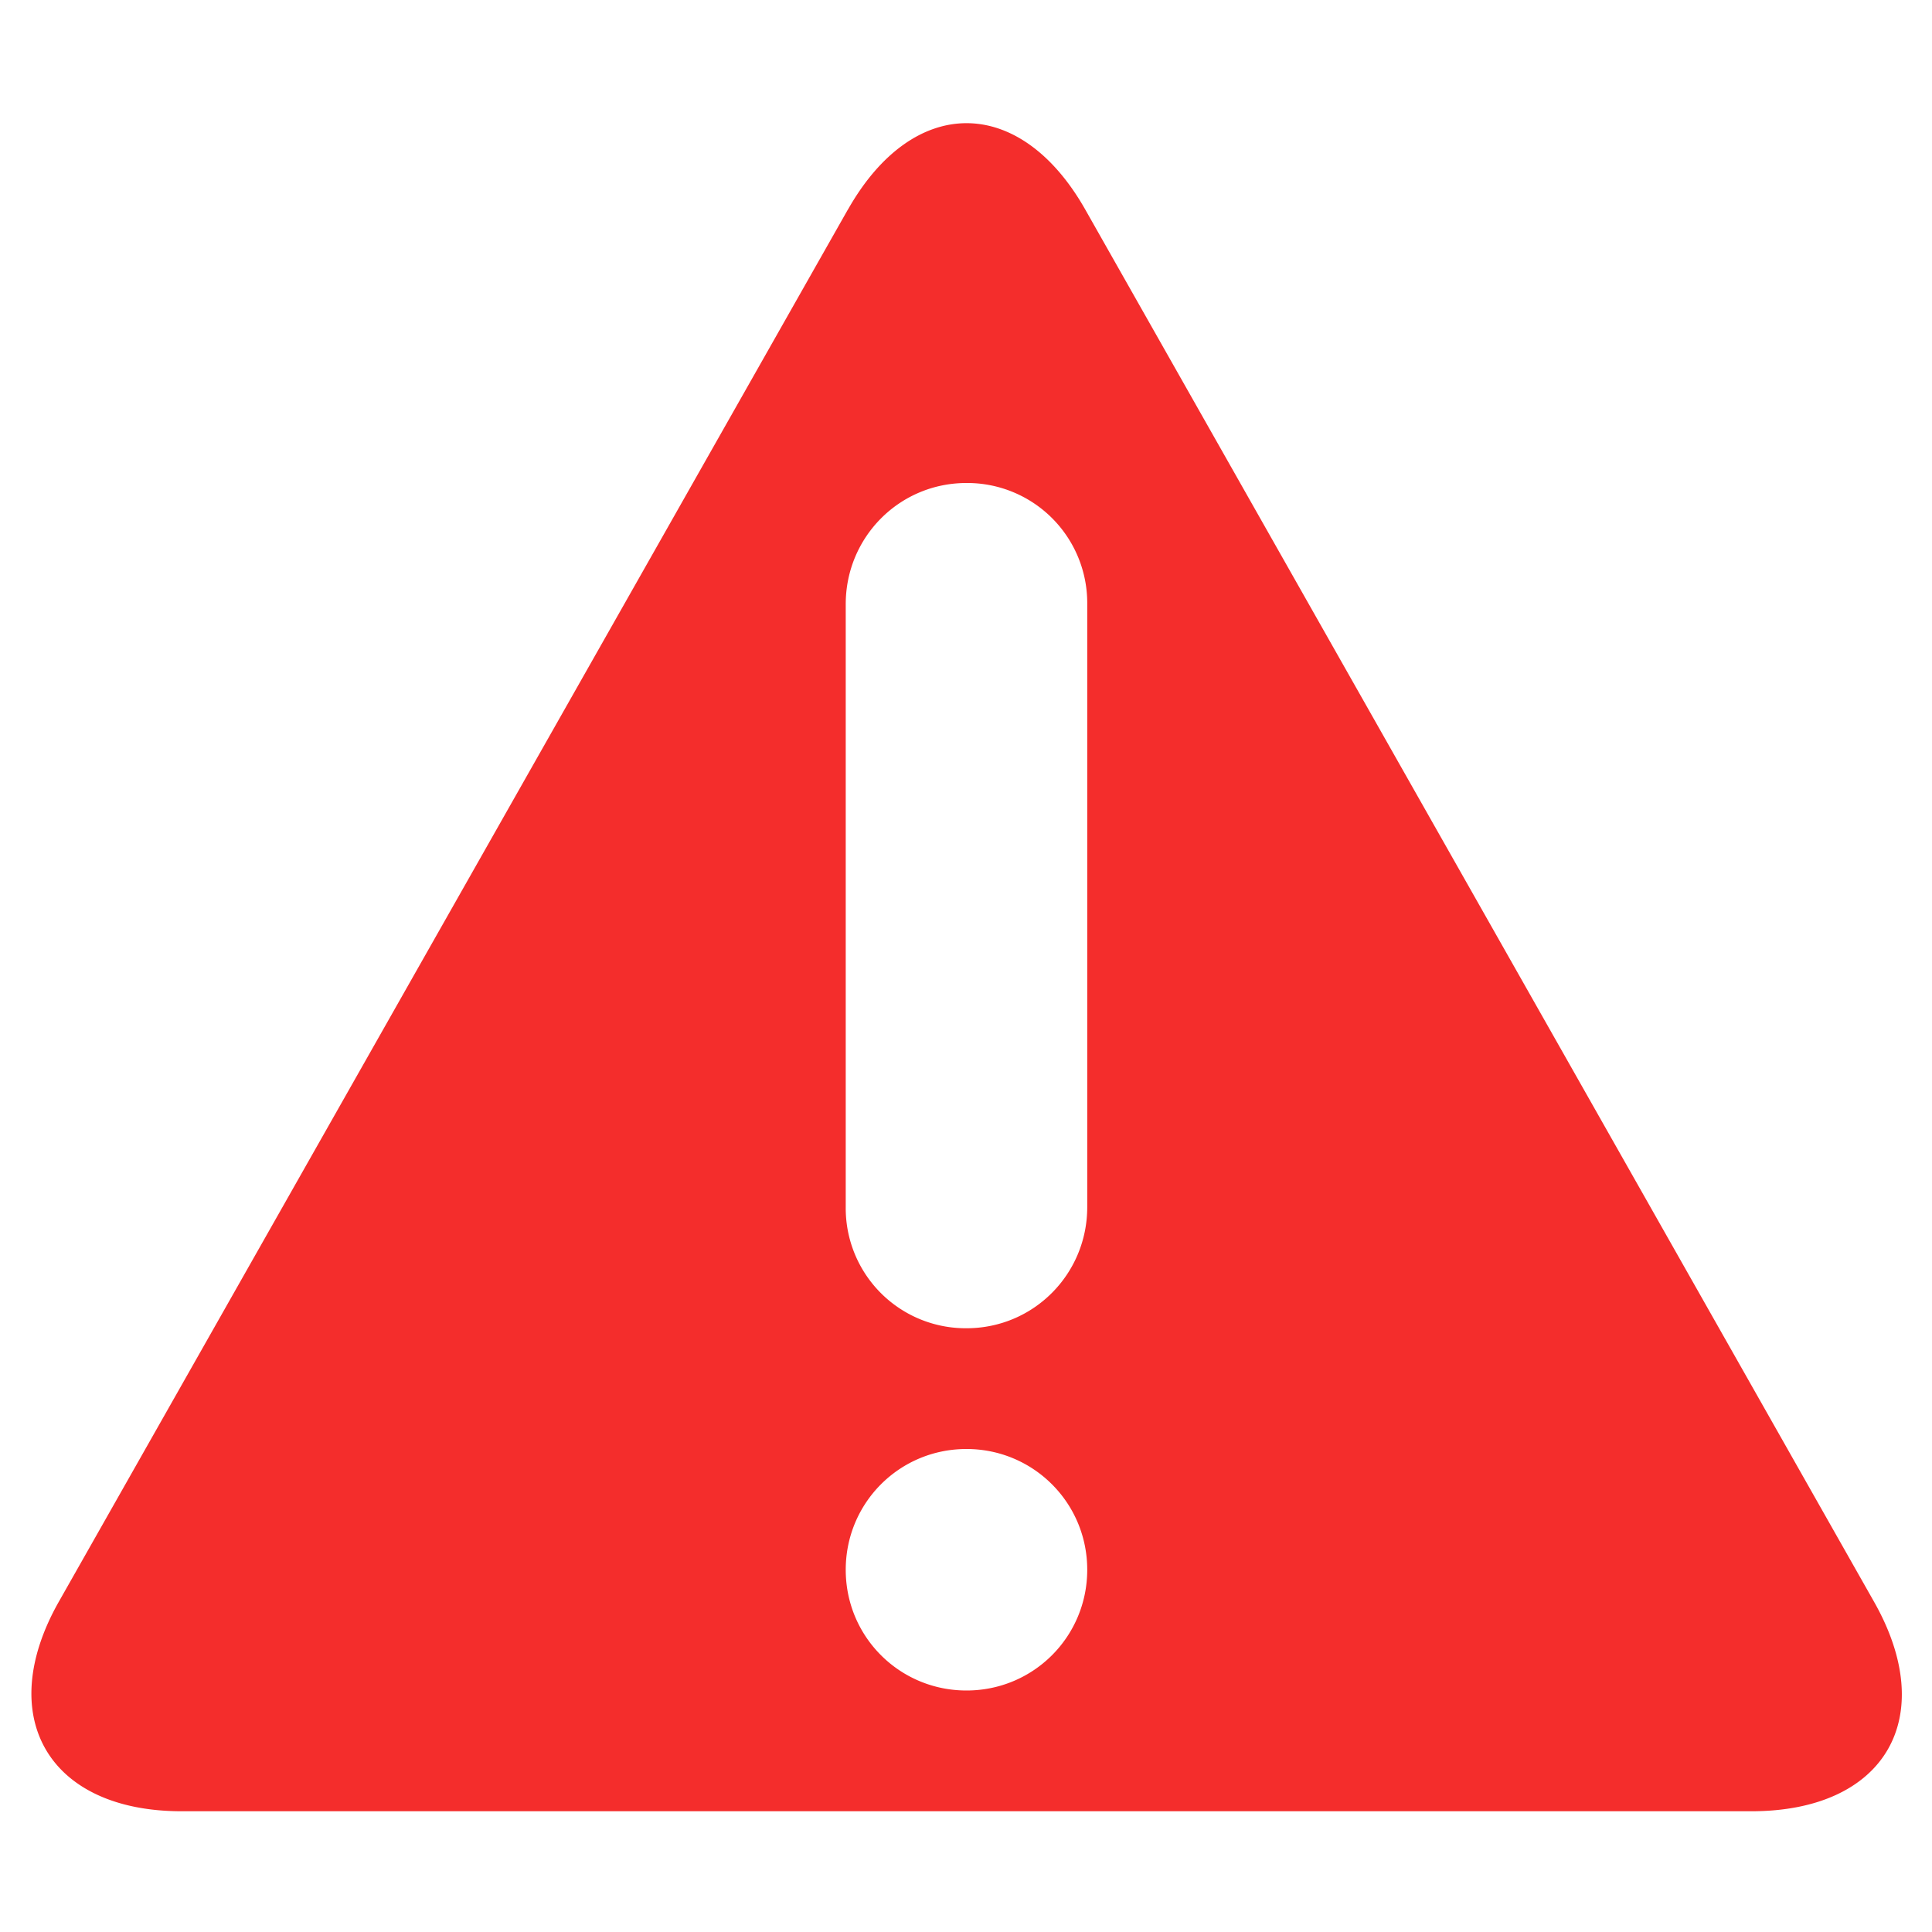 <svg xmlns="http://www.w3.org/2000/svg" viewBox="0 0 16 16"><path fill="#f42d2c" d="M7.022 1.736c.543-.959 1.428-.95 1.966 0l6.532 11.529c.543.958.094 1.735-1.016 1.735h-13C.399 15-.051 14.215.487 13.265l6.535-11.53zM7.004 13c0 .556.447 1 1 1 .556 0 1-.447 1-1 0-.556-.448-1-1-1-.557 0-1 .448-1 1zm0-7.997v4.994a.994.994 0 0 0 1 1.003c.556 0 1-.449 1-1.003V5.003a.994.994 0 0 0-1-1.003c-.557 0-1 .45-1 1.003z" fill-rule="evenodd"/></svg>
